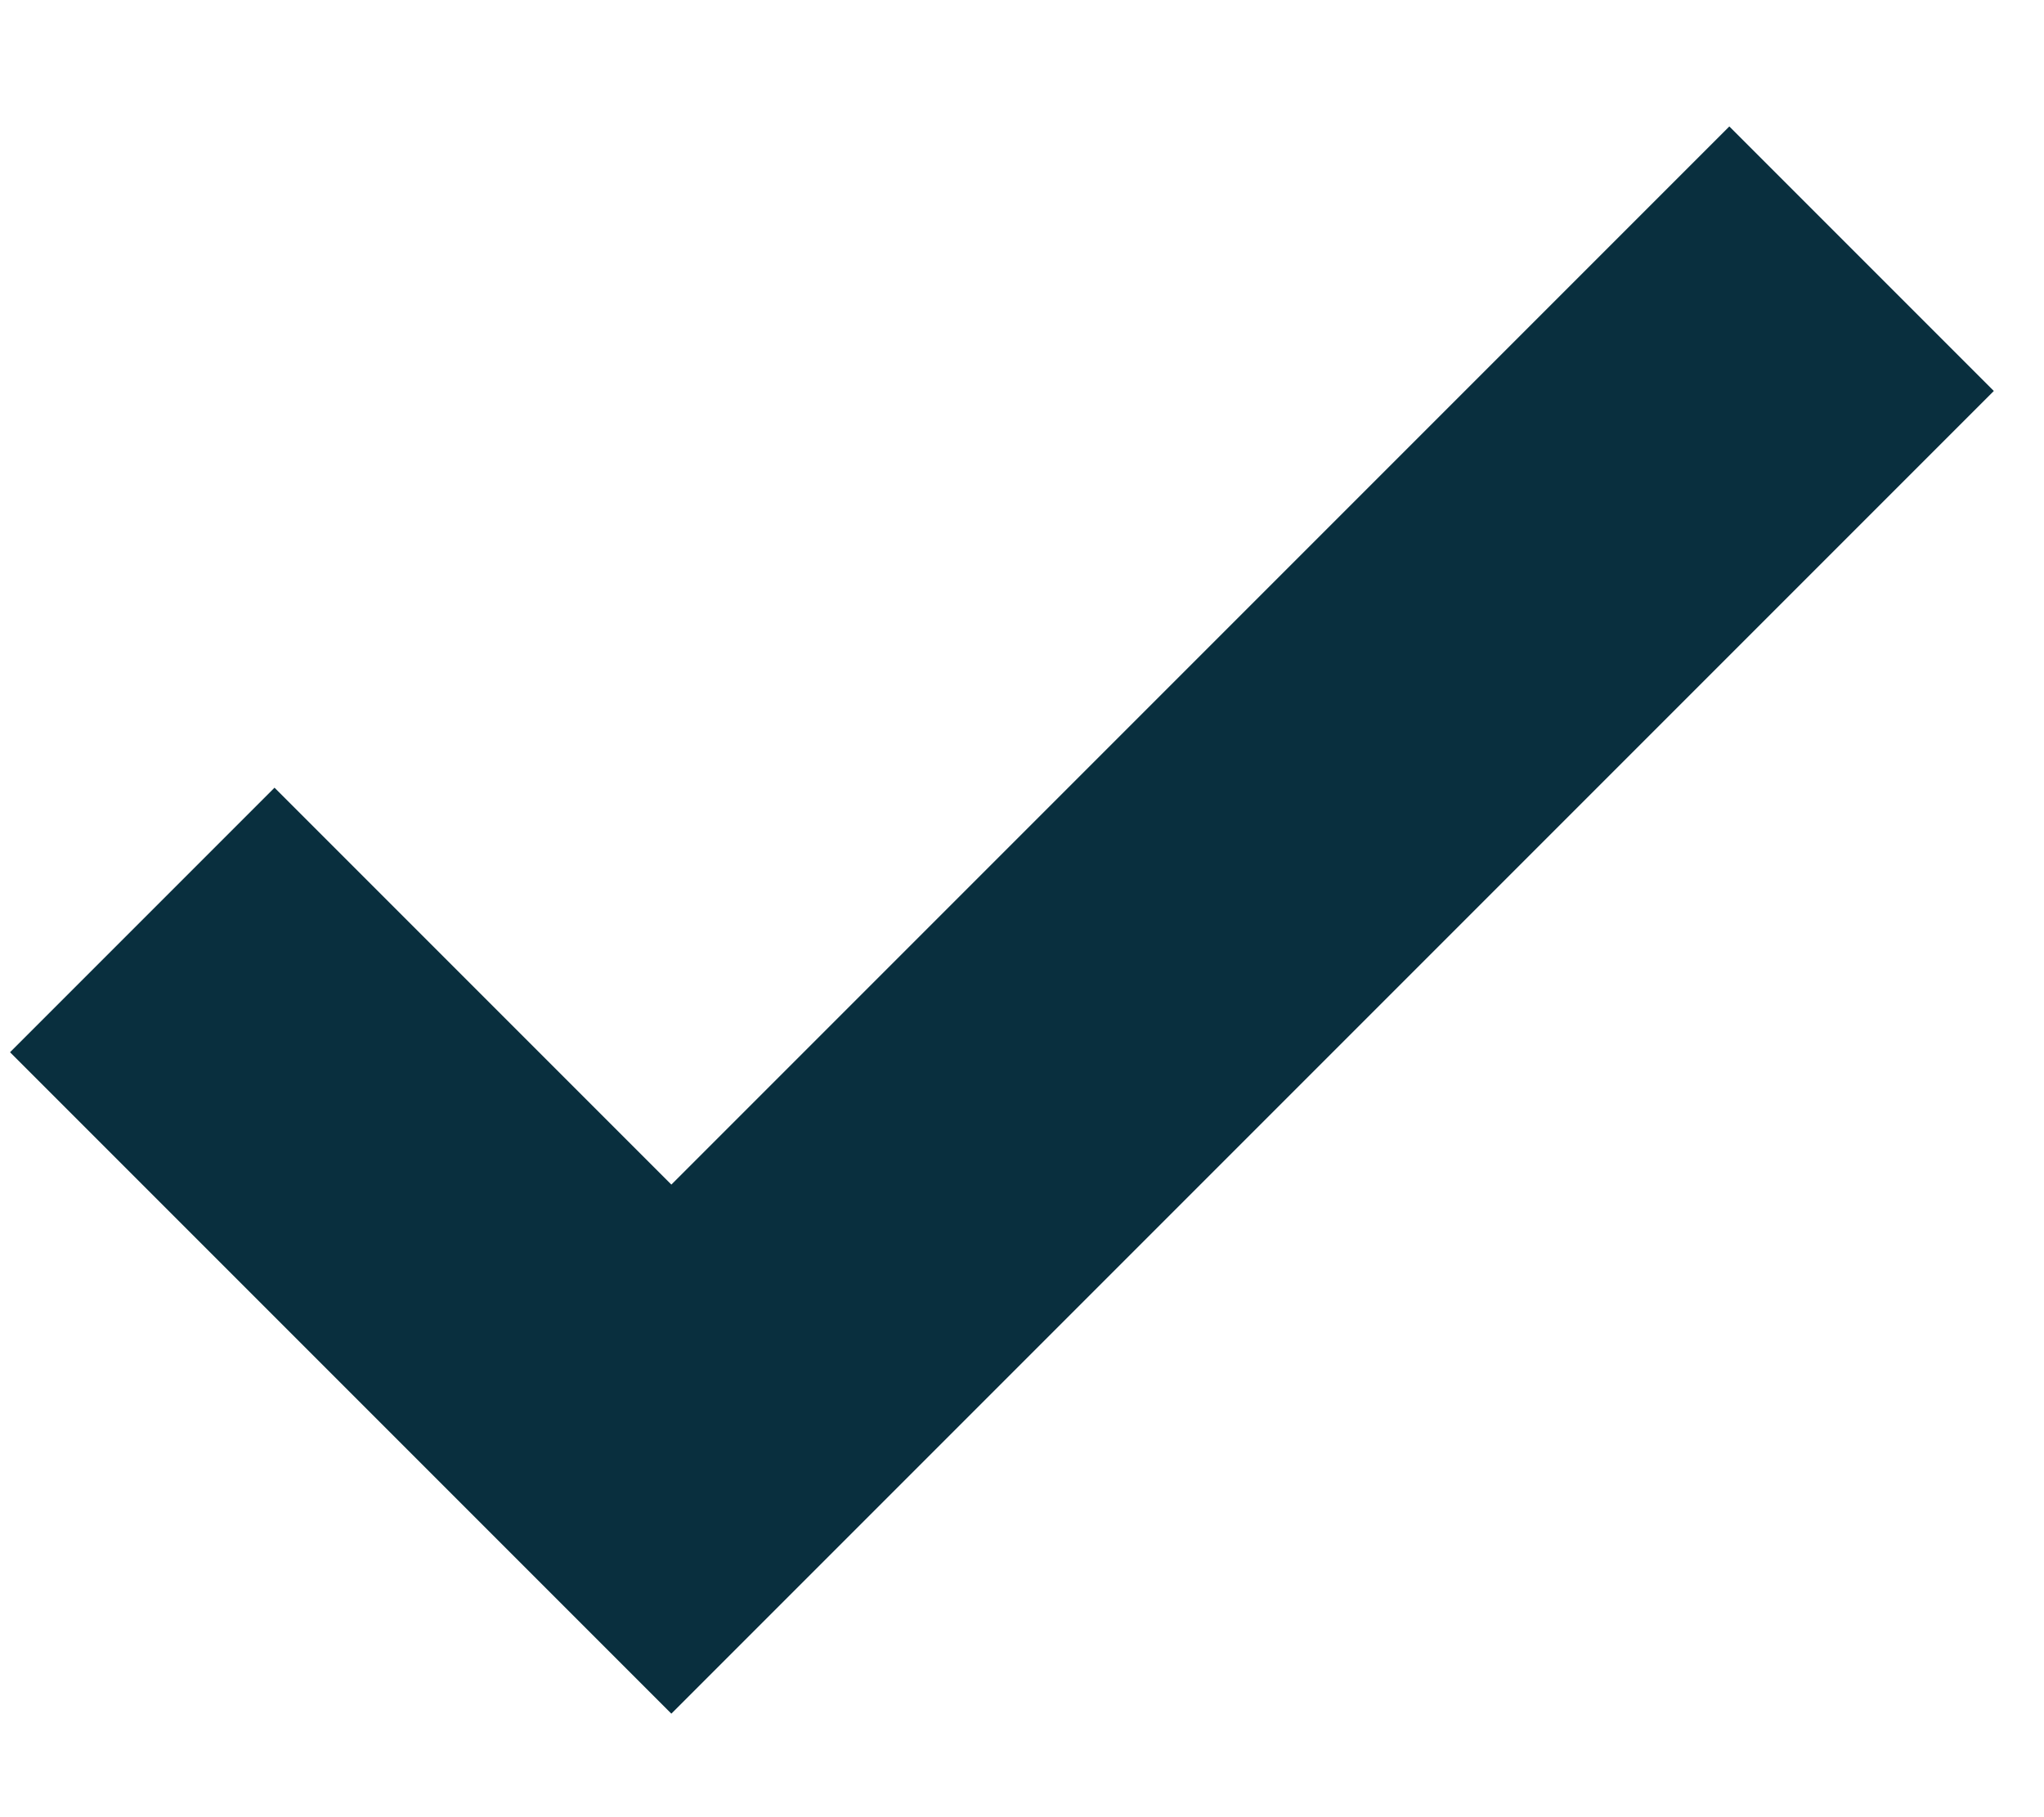<?xml version="1.0" encoding="UTF-8" standalone="no"?>
<svg width="9px" height="8px" viewBox="0 0 9 8" version="1.1" xmlns="http://www.w3.org/2000/svg" xmlns:xlink="http://www.w3.org/1999/xlink" xmlns:sketch="http://www.bohemiancoding.com/sketch/ns">
    <!-- Generator: Sketch 3.1.1 (8761) - http://www.bohemiancoding.com/sketch -->
    <title>Rectangle 142</title>
    <desc>Created with Sketch.</desc>
    <defs></defs>
    <g id="Illustrations" stroke="none" stroke-width="1" fill="none" fill-rule="evenodd" sketch:type="MSPage">
        <g id="success-2" sketch:type="MSArtboardGroup" transform="translate(-16, -16)" fill="#092F3E">
            <g id="service-icon" sketch:type="MSLayerGroup" transform="translate(13, 13)">
                <g id="check" transform="translate(7.453, 6.052) rotate(-315) translate(-7.453, -6.052) translate(5.453, 2.052)" sketch:type="MSShapeGroup">
                    <path d="M2.471,8.8817842e-15 L2.471,6.588 L4.118,6.588 L4.118,8.8817842e-15 L2.471,8.8817842e-15 Z M2.35367281e-14,8.235 L4.118,8.235 L4.118,6.588 L2.36375814e-14,6.588 L2.35367281e-14,8.235 Z" id="Rectangle-142"></path>
                </g>
            </g>
        </g>
    </g>
</svg>